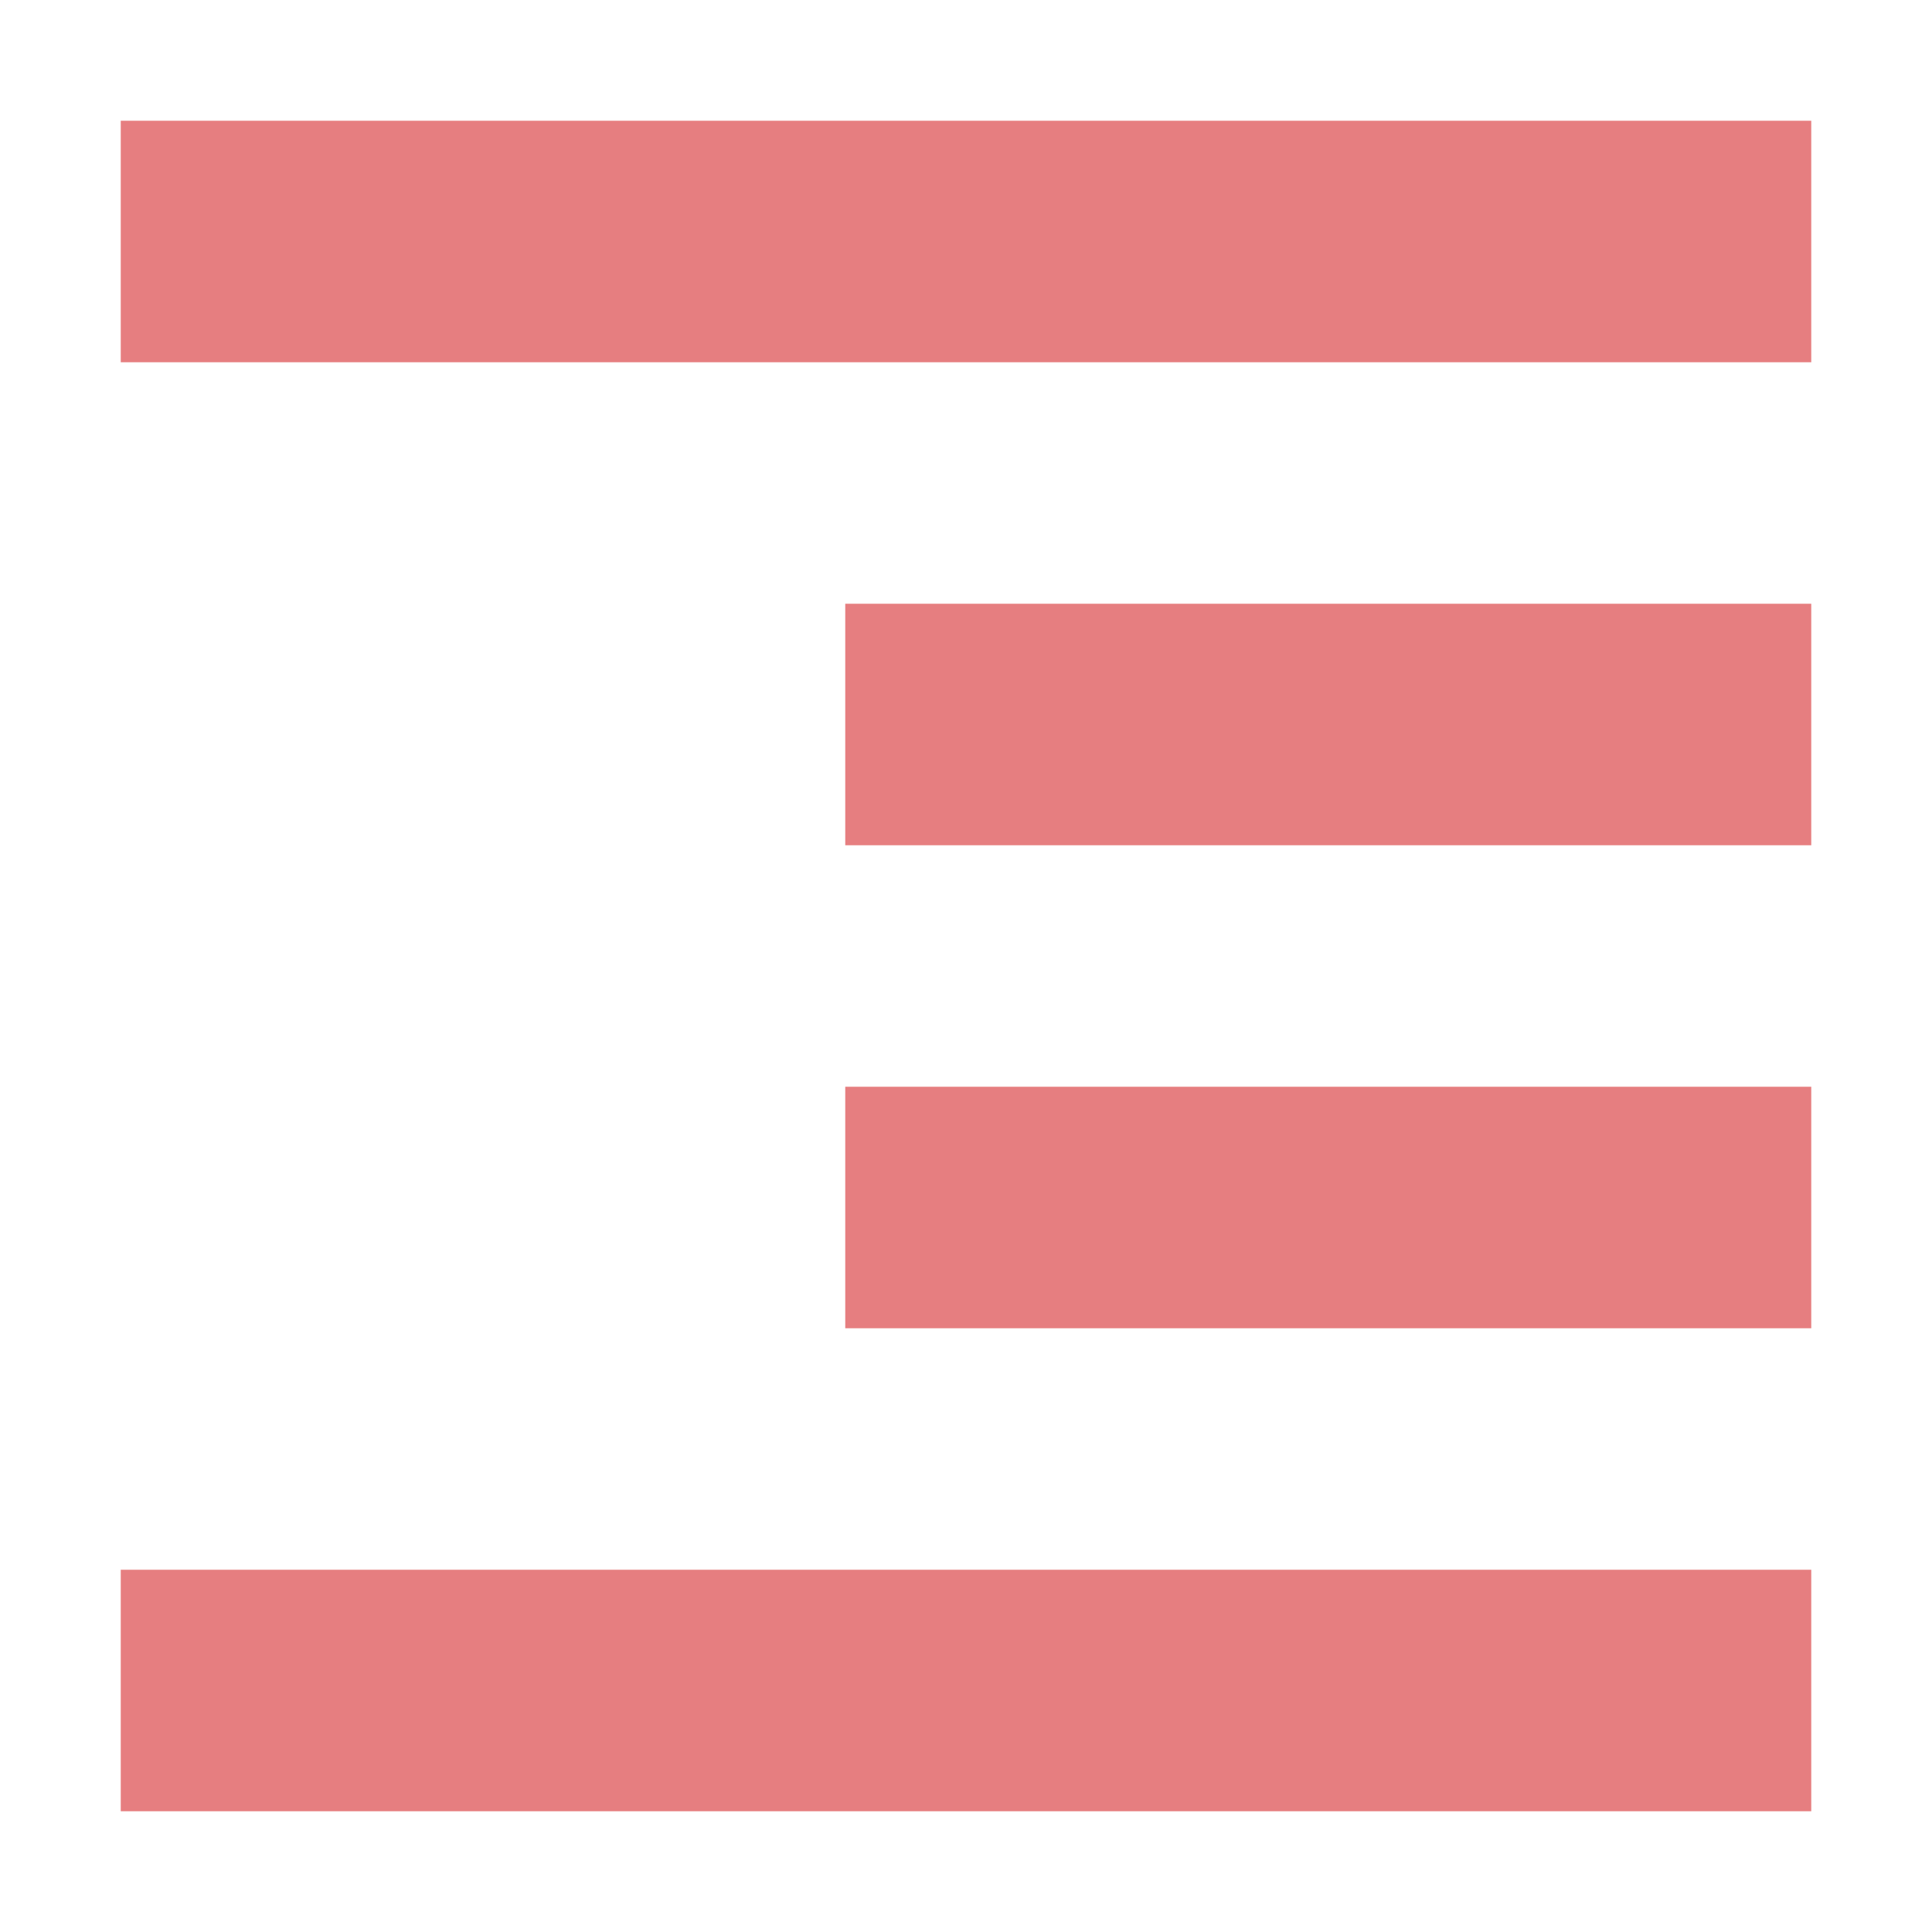 <svg xmlns="http://www.w3.org/2000/svg" width="16" height="16" version="1.1">
 <path style="fill:#e67e80" d="M 15,1 V 3 H 1 V 1 Z M 15,5 V 7 H 7 V 5 Z M 15,9 V 11 H 7 V 9 Z M 15,13 V 15 H 1 V 13 Z"/>
</svg>
